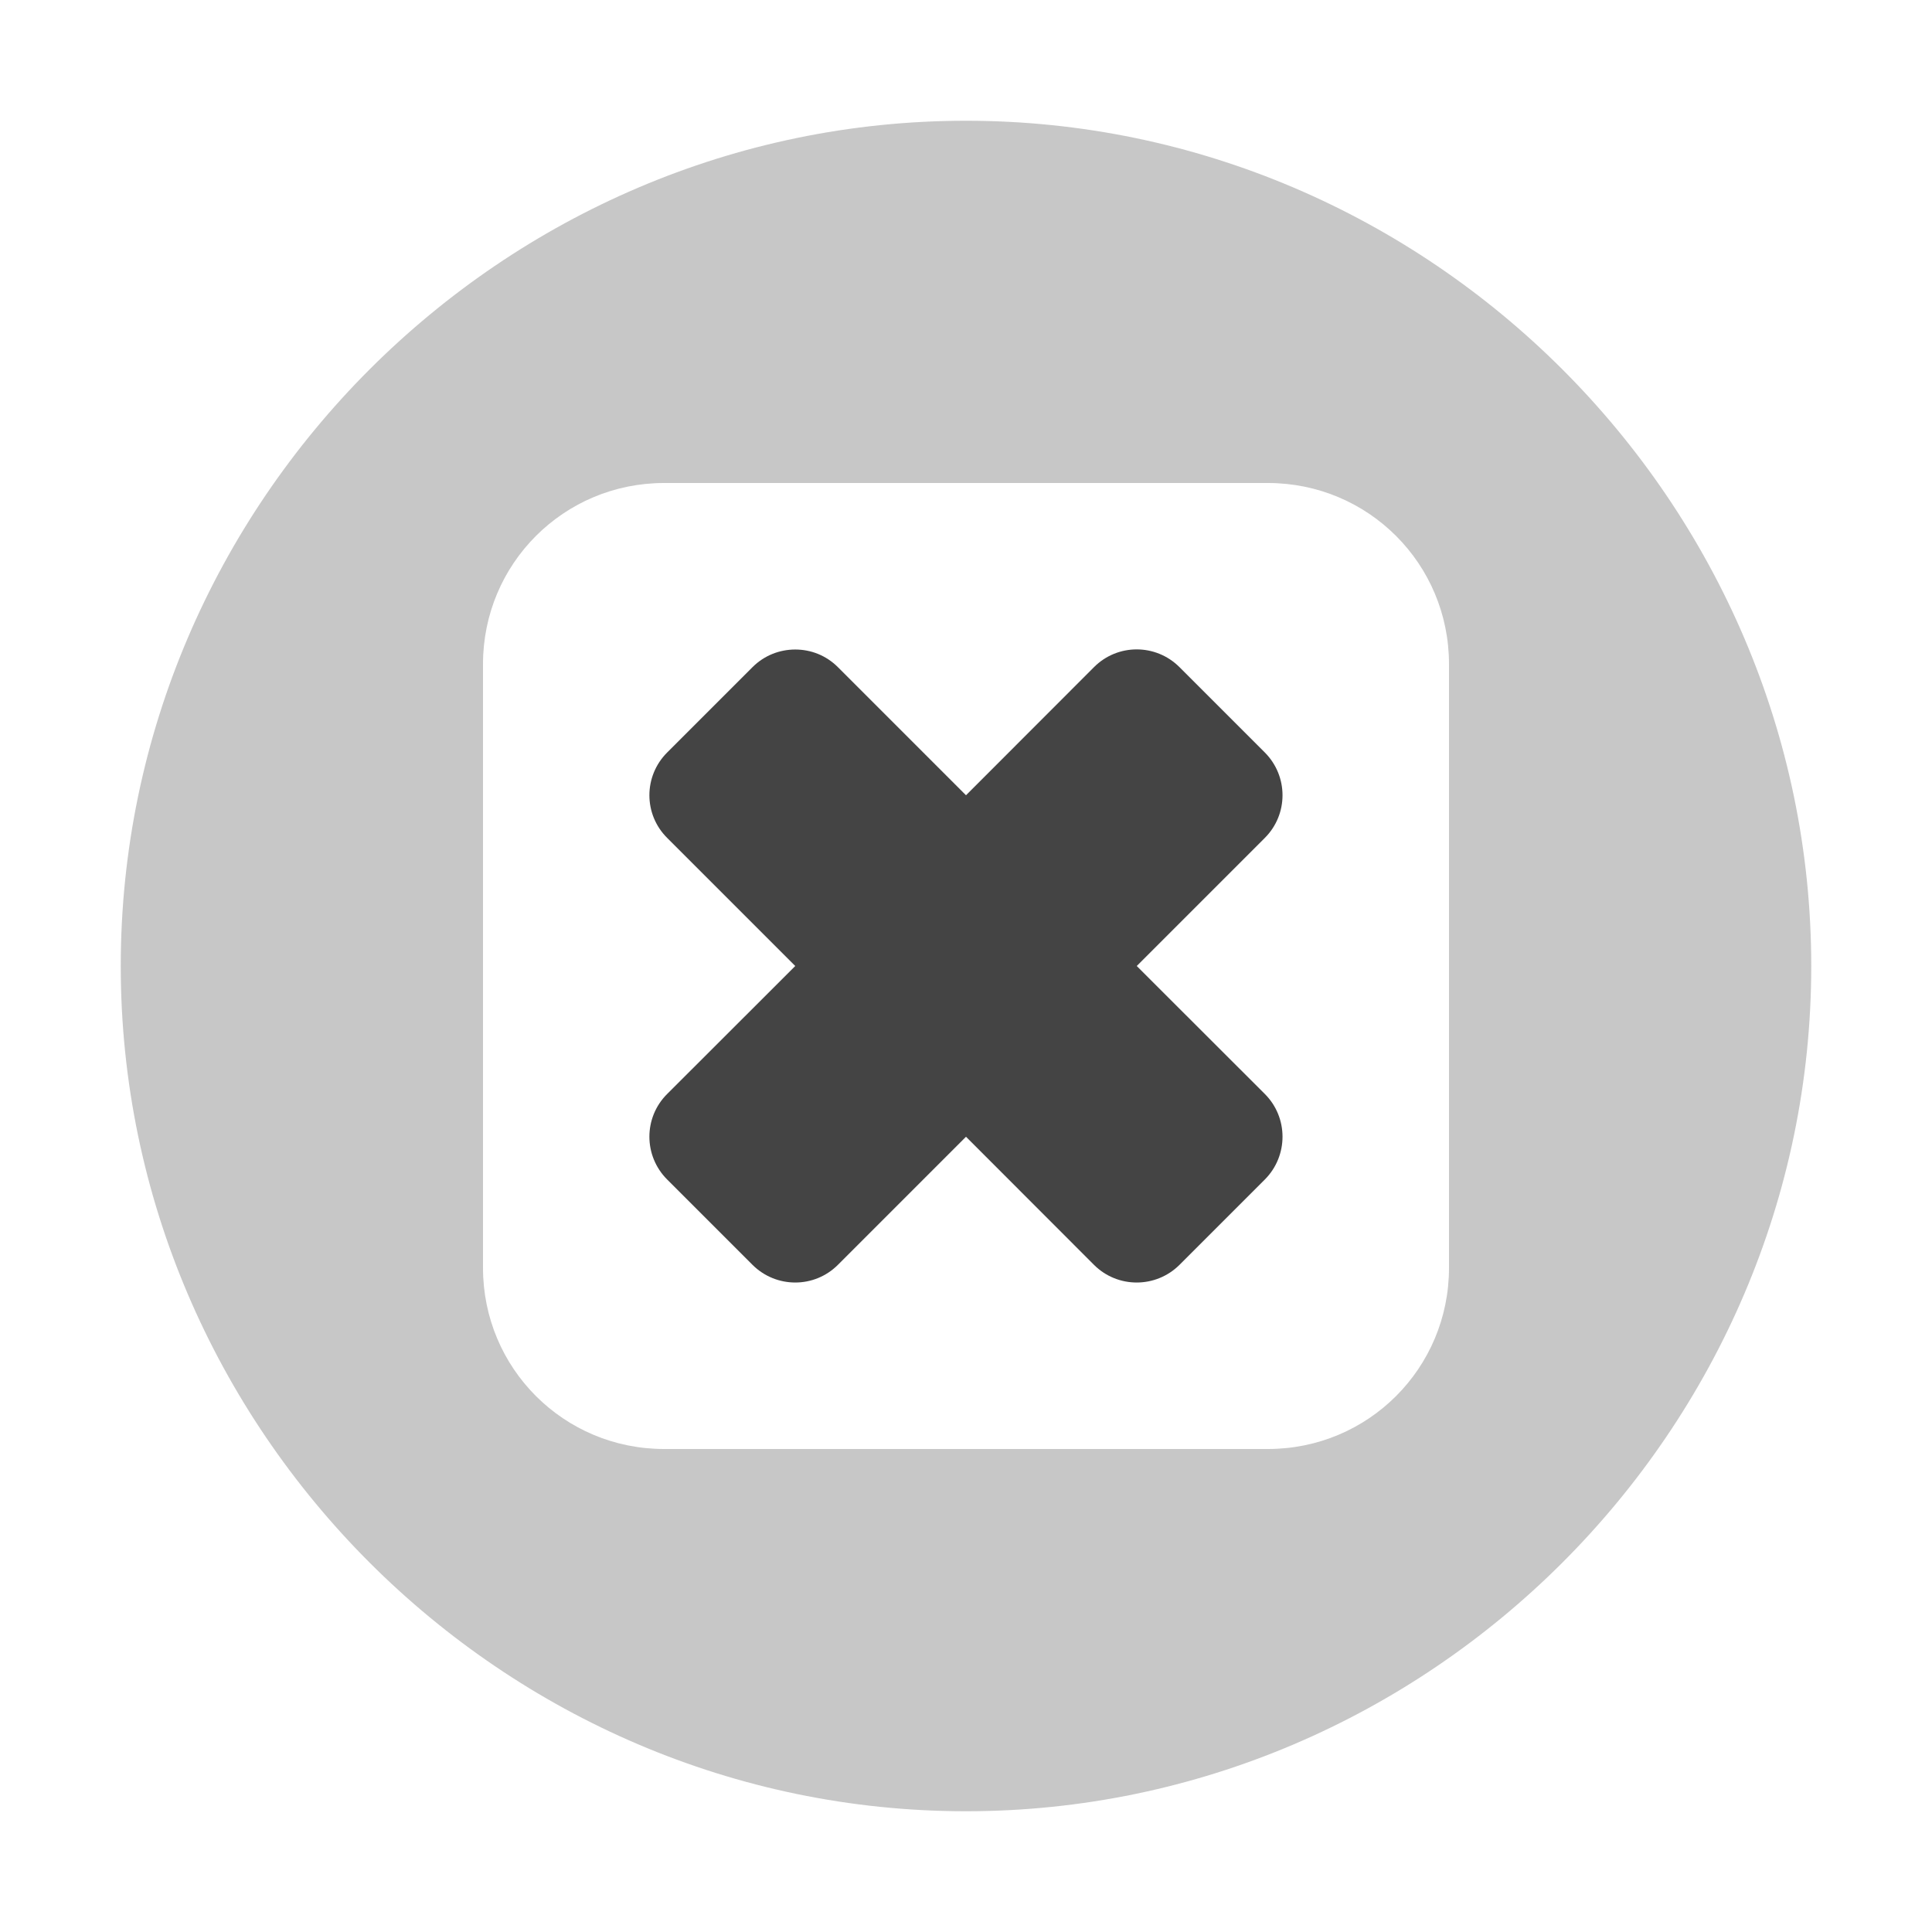  <svg xmlns="http://www.w3.org/2000/svg" width="16" height="16" viewBox="0 0 16 16">
 <defs>
  <style id="current-color-scheme" type="text/css">
   .ColorScheme-Text { color:#444444; } .ColorScheme-Highlight { color:#4285f4; } .ColorScheme-NeutralText { color:#ff9800; } .ColorScheme-PositiveText { color:#4caf50; } .ColorScheme-NegativeText { color:#f44336; }
  </style>
 </defs>
 <path style="opacity:0.3;fill:currentColor" class="ColorScheme-Text" d="m8 1c-3.84 0-7 3.16-7 7s3.16 7 7 7 7-3.16 7-7-3.16-7-7-7zm-2.5 3h5c.831 0 1.5.669 1.5 1.5v5c0 .831-.669 1.5-1.5 1.5h-5c-.831 0-1.5-.669-1.5-1.5v-5c0-.831.669-1.5 1.5-1.5z"/>
 <path style="fill:currentColor" class="ColorScheme-Text" d="m6.586 5.379c-.128 0-.256.048-.354.146l-.707.707c-.196.196-.196.512 0 .707l1.061 1.061-1.061 1.06c-.196.195-.196.512 0 .708l.707.707c.196.195.512.195.707 0l1.061-1.061 1.06 1.061c.195.195.512.195.708 0l.707-.707c.195-.196.195-.513 0-.708l-1.061-1.06 1.061-1.061c.195-.195.195-.511 0-.707l-.707-.707c-.196-.196-.513-.196-.708 0l-1.06 1.061-1.061-1.061c-.098-.098-.225-.146-.353-.146z"/>
</svg>